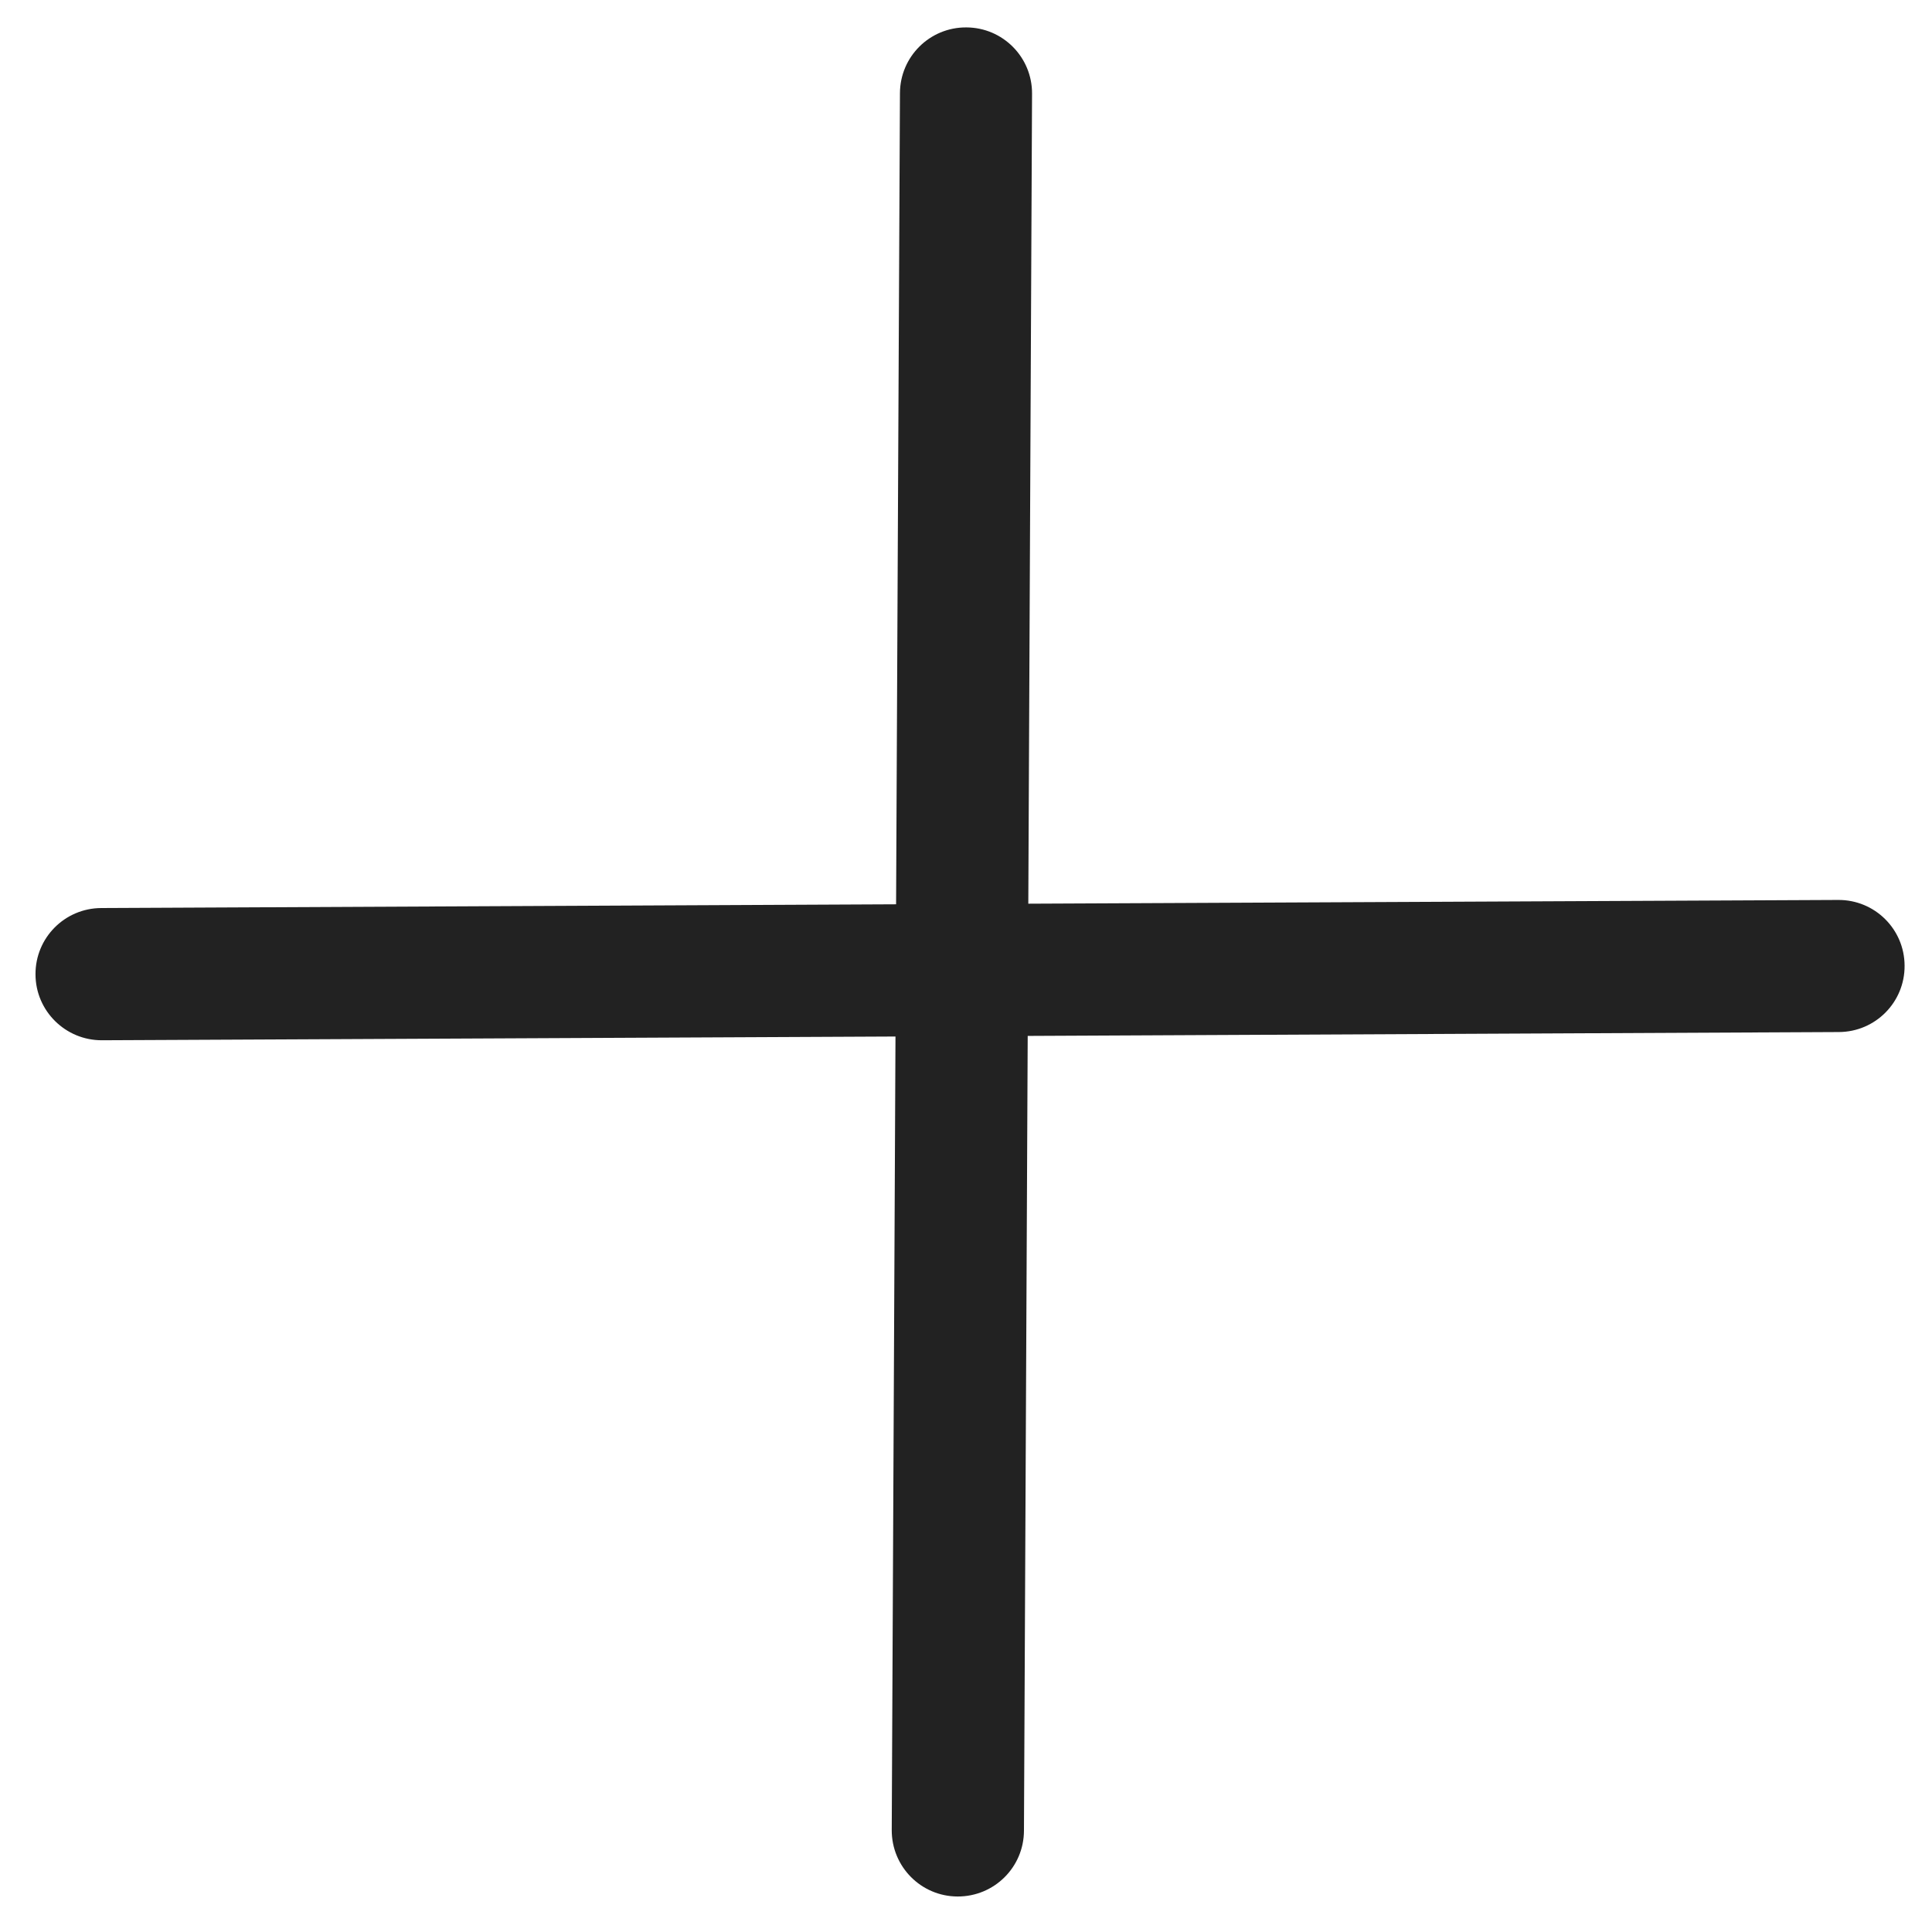 <svg width="16" height="16" viewBox="0 0 16 16" fill="none" xmlns="http://www.w3.org/2000/svg">
<path fill-rule="evenodd" clip-rule="evenodd" d="M8.003 0.227C8.305 0.228 8.549 0.474 8.547 0.777L8.516 7.484L15.223 7.453C15.526 7.451 15.772 7.695 15.773 7.997C15.775 8.3 15.531 8.546 15.228 8.547L8.511 8.579L8.48 15.161C8.479 15.464 8.233 15.707 7.93 15.706C7.628 15.705 7.384 15.459 7.385 15.156L7.416 8.584L0.844 8.615C0.542 8.616 0.295 8.372 0.294 8.07C0.292 7.767 0.536 7.521 0.839 7.52L7.421 7.489L7.453 0.772C7.454 0.469 7.7 0.225 8.003 0.227Z" fill="#222222"/>
</svg>
